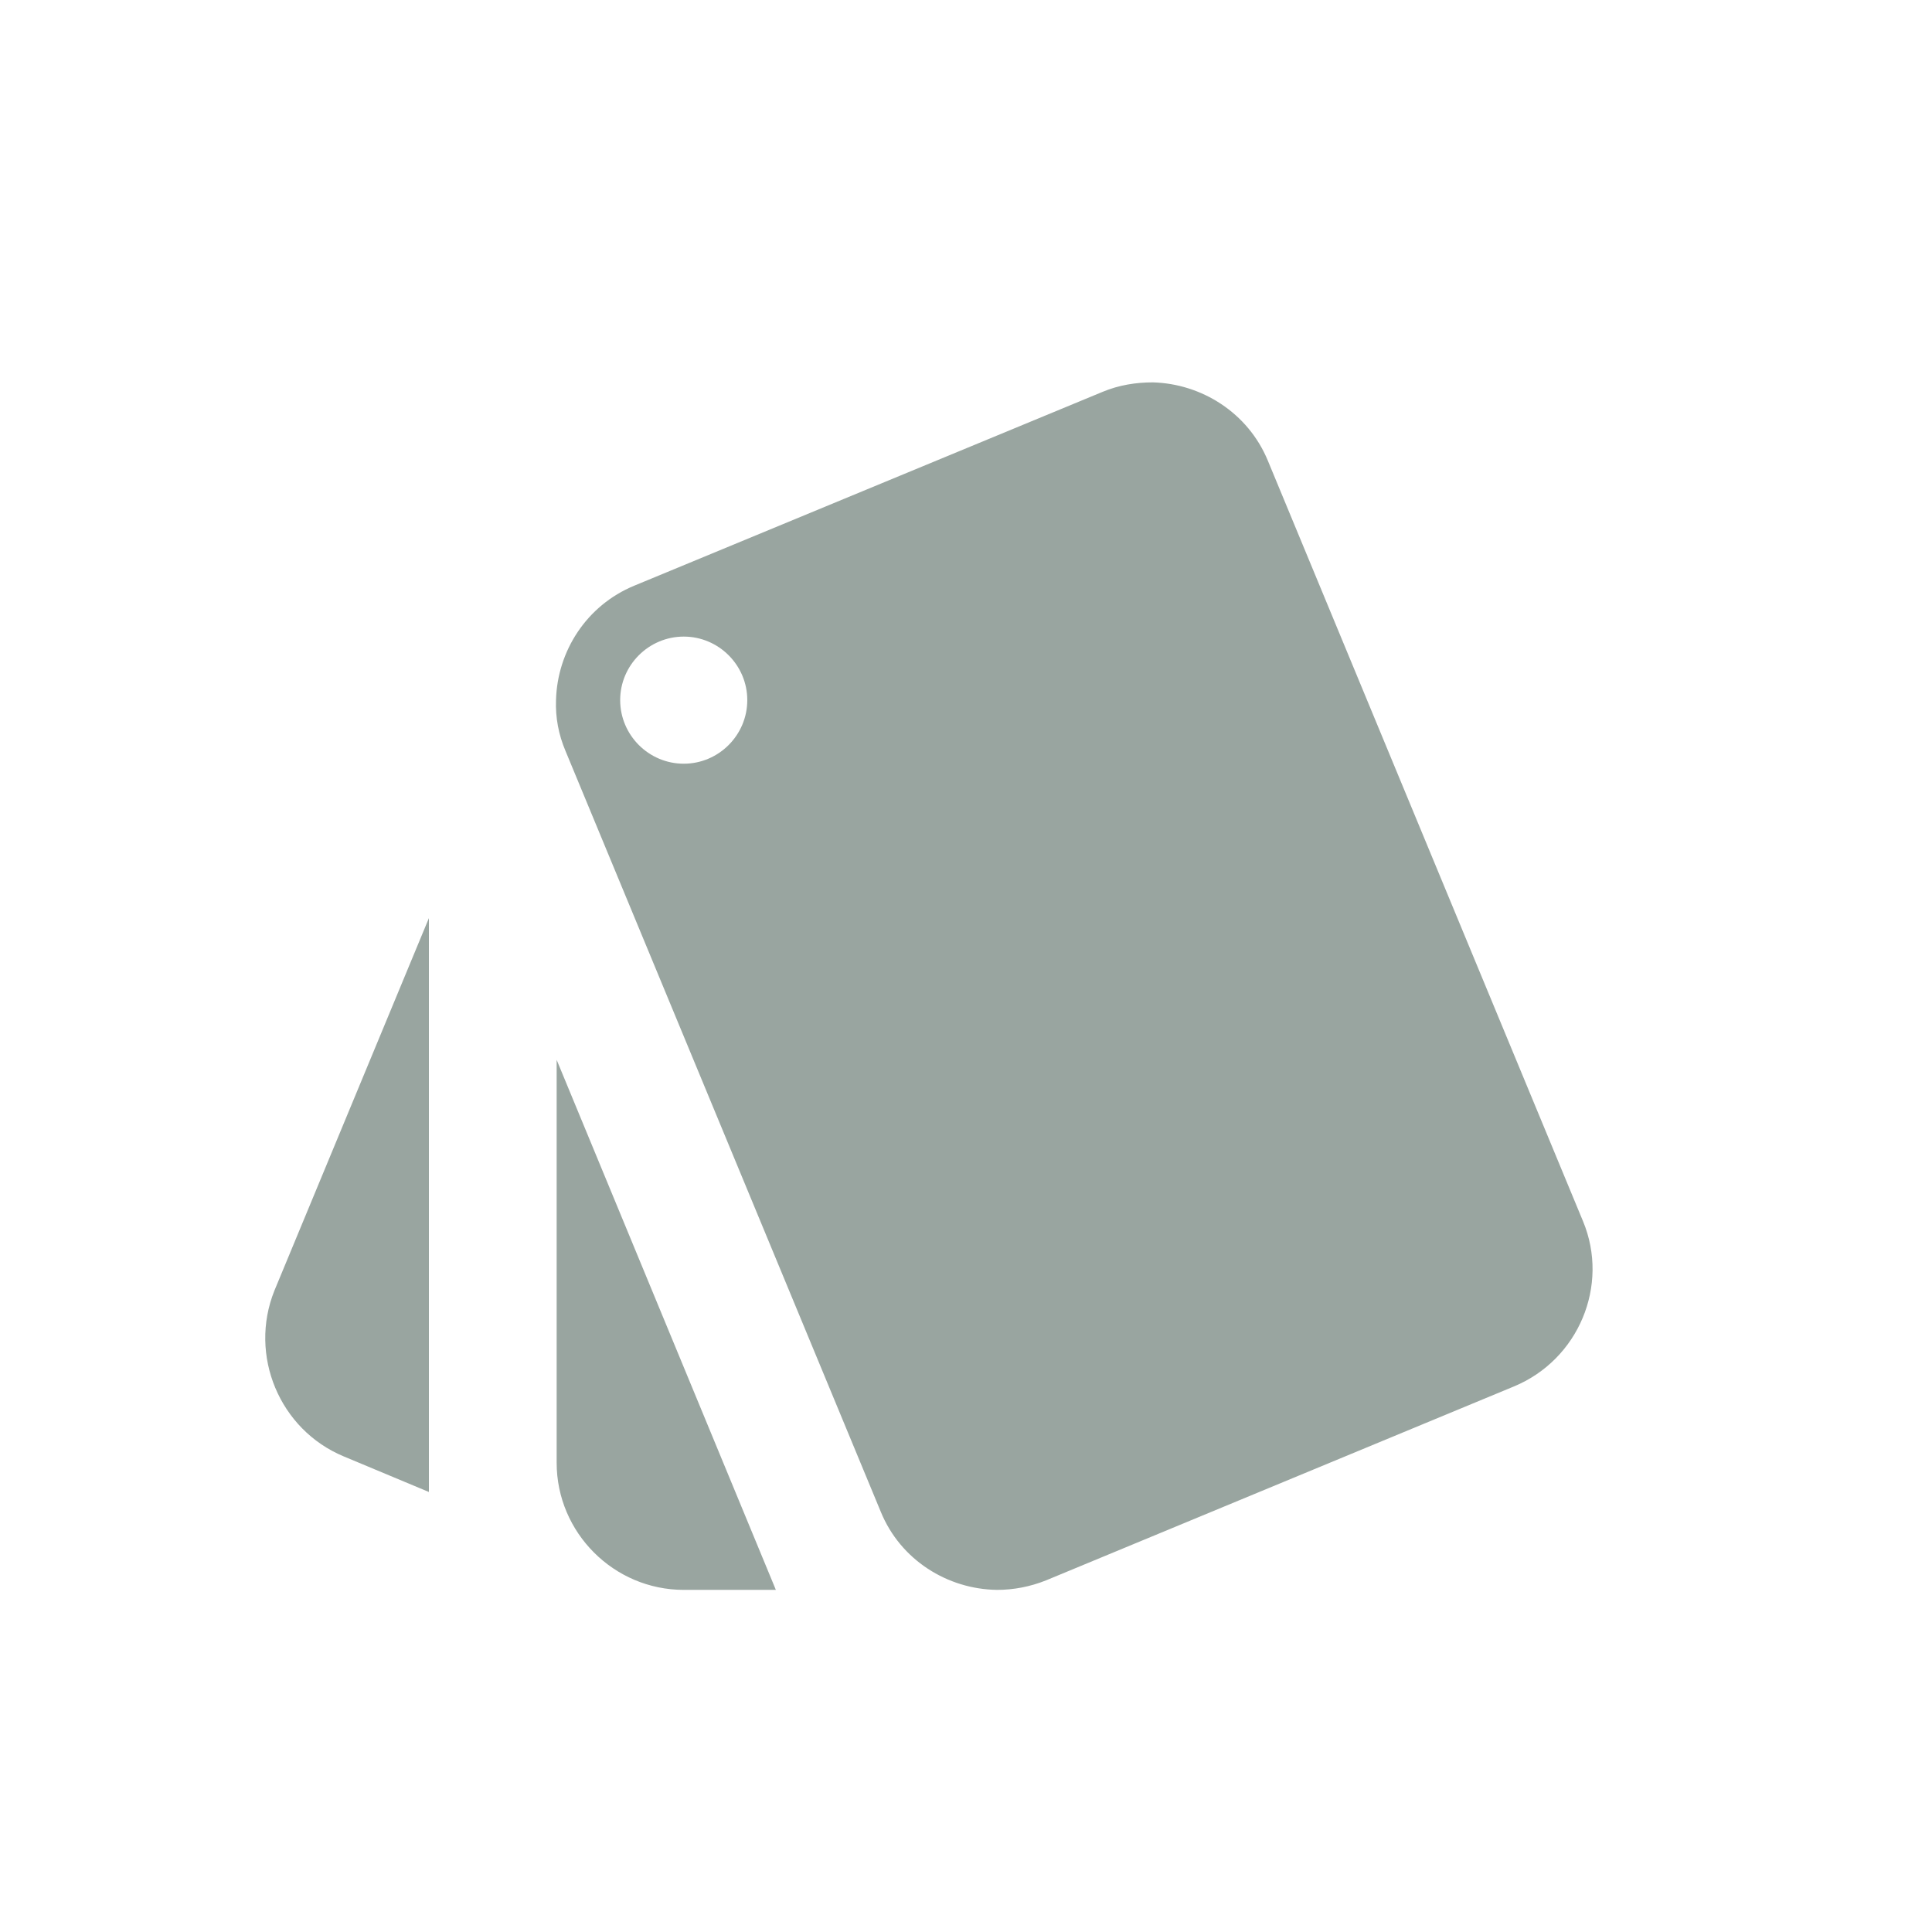 <?xml version="1.0" encoding="UTF-8"?>
<svg width="24px" height="24px" viewBox="0 0 24 24" version="1.1" xmlns="http://www.w3.org/2000/svg" xmlns:xlink="http://www.w3.org/1999/xlink">
    <!-- Generator: Sketch 50 (54983) - http://www.bohemiancoding.com/sketch -->
    <title>c_1</title>
    <desc>Created with Sketch.</desc>
    <defs></defs>
    <g id="开发资源" stroke="none" stroke-width="1" fill="none" fill-rule="evenodd">
        <g id="开发文档" transform="translate(-120, -1747)">
            <g id="ic/style/grey600" transform="translate(120, 1747)">
                <g id="ic_style_24px">
                    <path d="M4.27,18.092 L5.328,18.534 L5.328,11.405 L3.409,16.032 C3.086,16.837 3.473,17.761 4.27,18.092 Z M19.665,15.171 L15.749,5.721 C15.504,5.129 14.928,4.766 14.32,4.75 C14.115,4.75 13.902,4.782 13.696,4.868 L7.878,7.276 C7.286,7.521 6.923,8.089 6.907,8.697 C6.899,8.911 6.938,9.124 7.025,9.329 L10.941,18.779 C11.186,19.379 11.77,19.742 12.386,19.75 C12.591,19.75 12.796,19.711 12.994,19.632 L18.804,17.224 C19.609,16.892 19.996,15.968 19.665,15.171 Z M8.494,9.487 C8.059,9.487 7.704,9.132 7.704,8.697 C7.704,8.263 8.059,7.908 8.494,7.908 C8.928,7.908 9.283,8.263 9.283,8.697 C9.283,9.132 8.928,9.487 8.494,9.487 Z M6.915,18.171 C6.915,19.039 7.625,19.75 8.494,19.75 L9.638,19.75 L6.915,13.166 L6.915,18.171 Z" id="Shape" fill="#99A5A0" fill-rule="nonzero"></path>
                    <polygon id="Shape" points="0 0 24 0 24 24 0 24"></polygon>
                </g>
            </g>
        </g>
    </g>
</svg>
